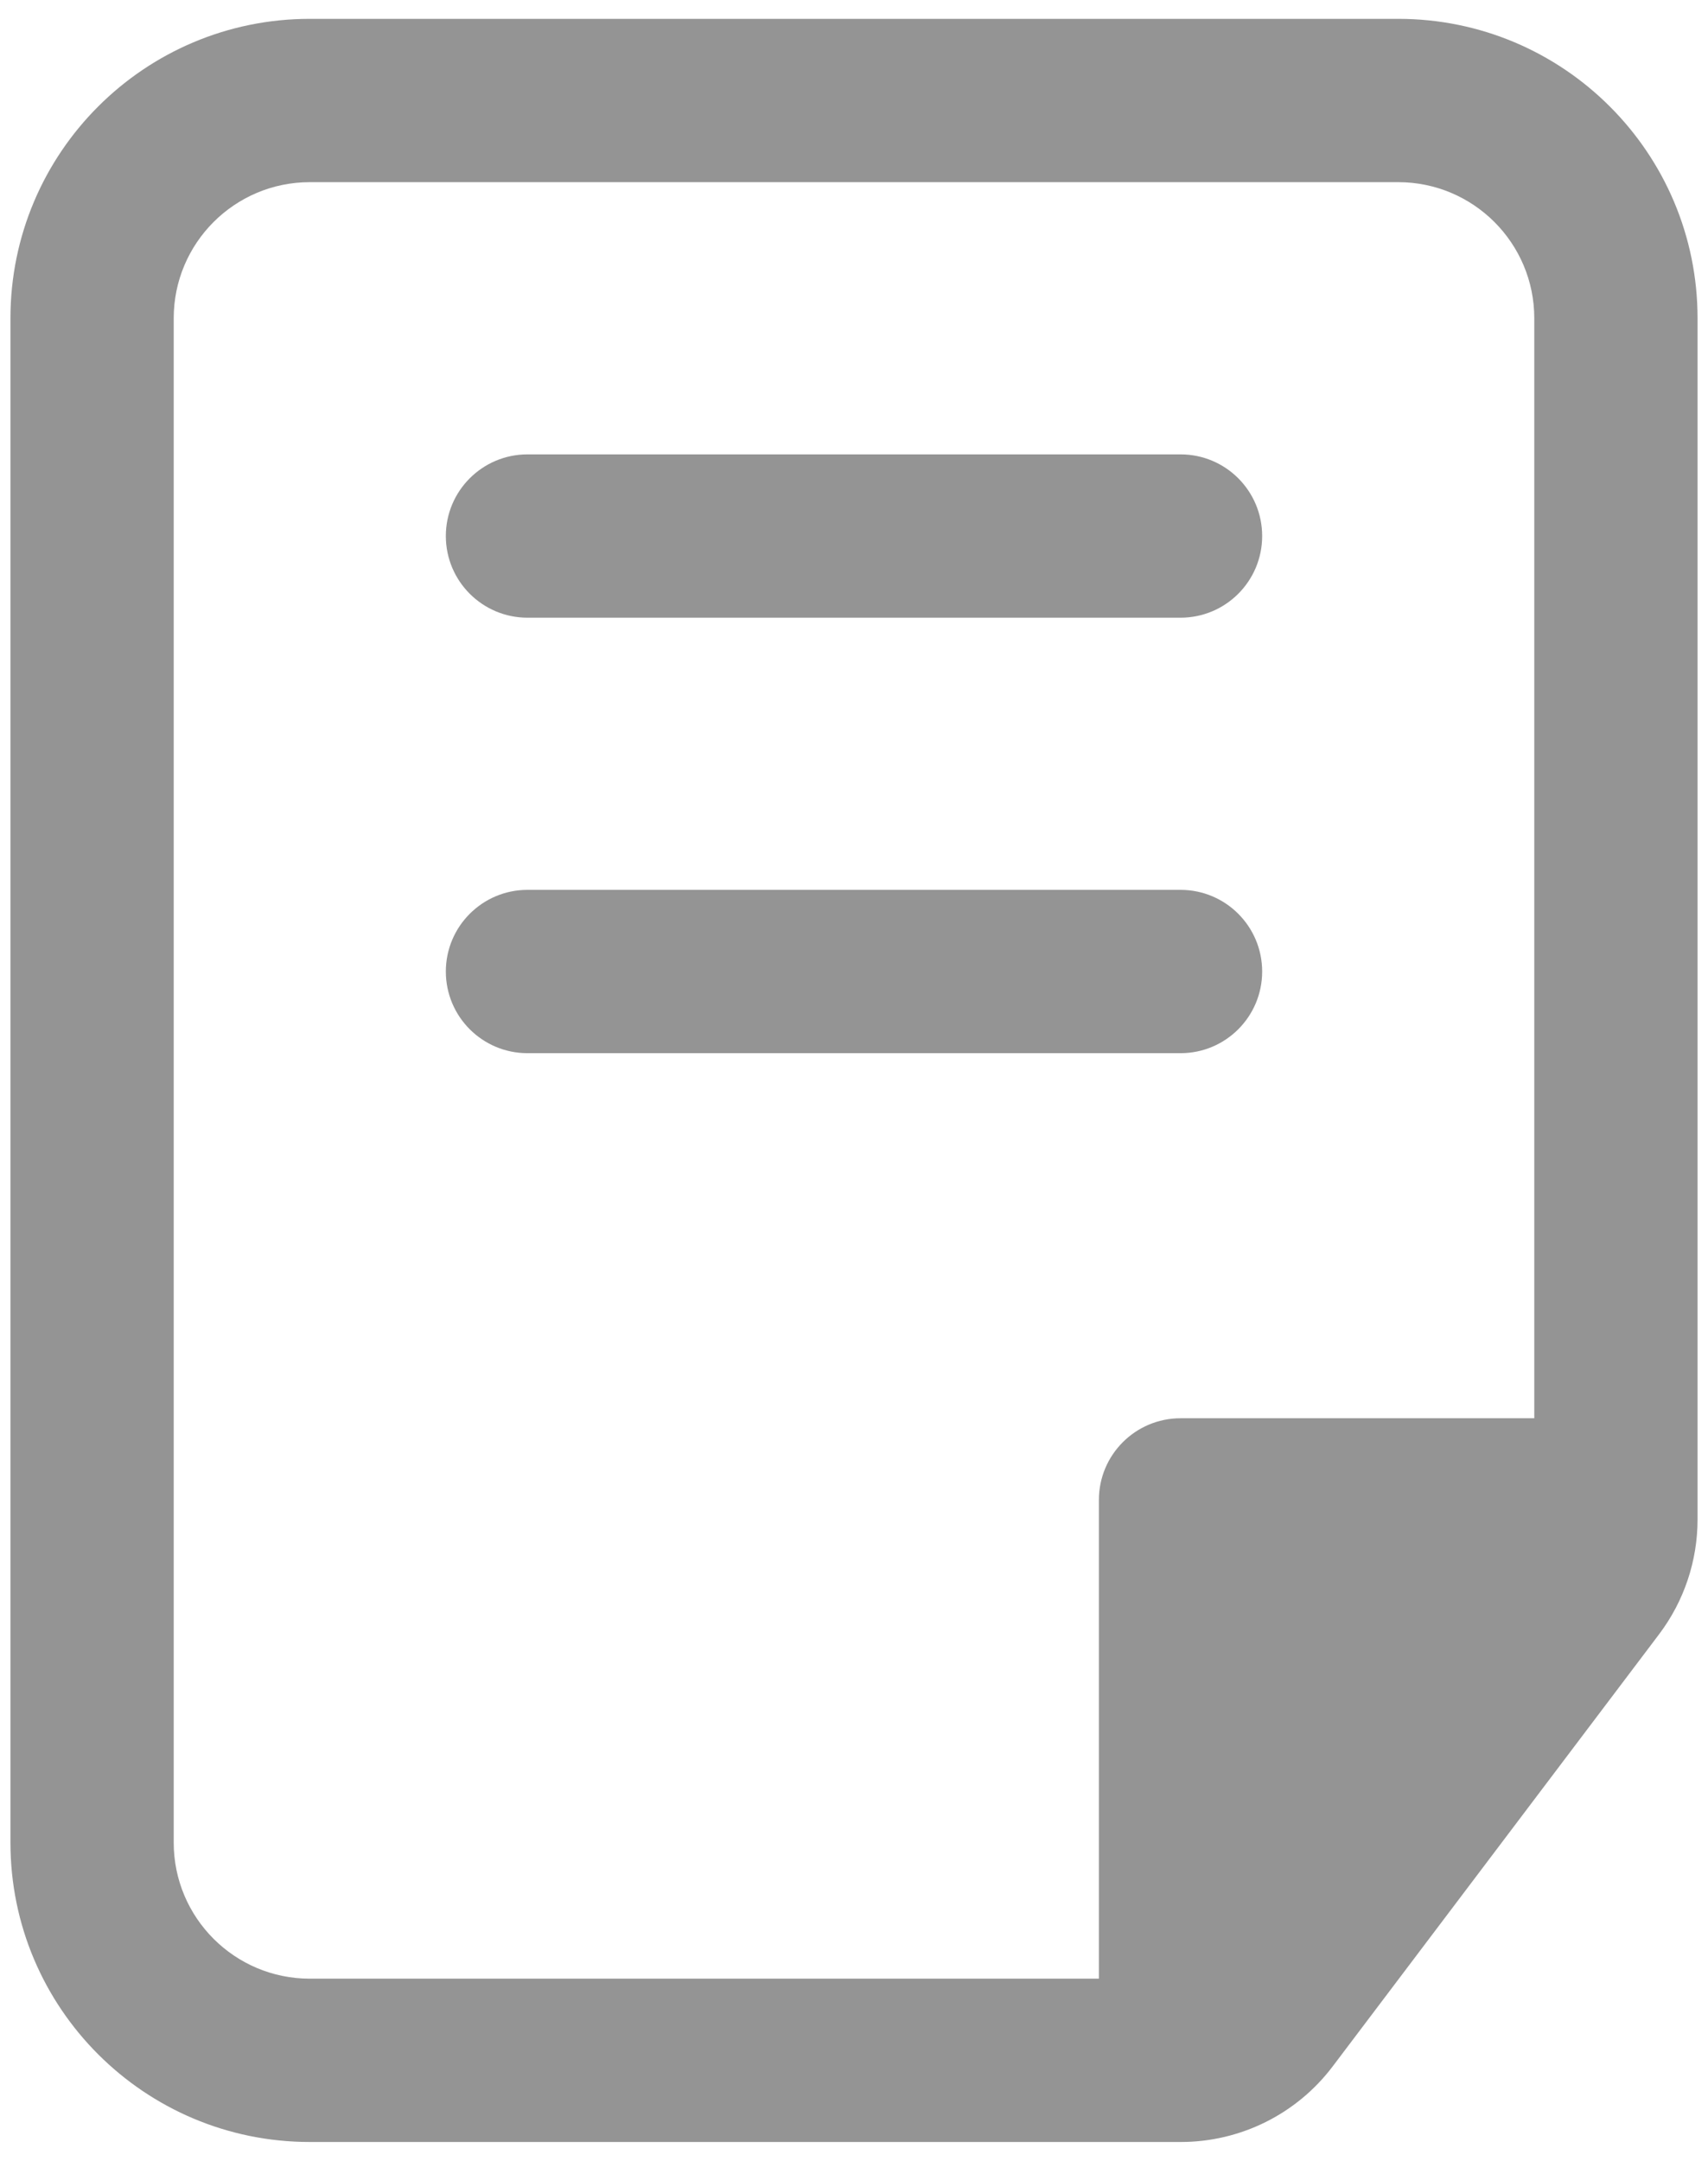 <svg width="34" height="43" viewBox="0 0 34 43" fill="none" xmlns="http://www.w3.org/2000/svg">
<path d="M25.125 19.333C25.125 20.231 24.398 20.958 23.5 20.958L10.5 20.958C9.603 20.958 8.875 20.231 8.875 19.333C8.875 18.436 9.603 17.708 10.5 17.708L23.5 17.708C24.398 17.708 25.125 18.436 25.125 19.333Z" fill="#121212" fill-opacity="0.45"/>
<path d="M25.125 10.667C25.125 11.564 24.398 12.292 23.5 12.292L10.5 12.292C9.603 12.292 8.875 11.564 8.875 10.667C8.875 9.769 9.603 9.042 10.5 9.042L23.5 9.042C24.398 9.042 25.125 9.769 25.125 10.667Z" fill="#121212" fill-opacity="0.45"/>
<path fill-rule="evenodd" clip-rule="evenodd" d="M6.167 42.625C2.876 42.625 0.208 39.957 0.208 36.667L0.208 6.333C0.208 3.043 2.876 0.375 6.167 0.375L27.834 0.375C31.124 0.375 33.792 3.043 33.792 6.333L33.792 30.237C33.792 31.062 33.523 31.864 33.025 32.523L26.53 41.119C25.814 42.068 24.694 42.625 23.505 42.625L6.167 42.625ZM3.458 36.667C3.458 38.162 4.671 39.375 6.167 39.375L21.875 39.375L21.875 29.848C21.875 28.951 22.603 28.223 23.5 28.223L30.542 28.223L30.542 6.333C30.542 4.838 29.329 3.625 27.834 3.625L6.167 3.625C4.671 3.625 3.458 4.838 3.458 6.333L3.458 36.667Z" fill="#121212" fill-opacity="0.45"/>
</svg>
